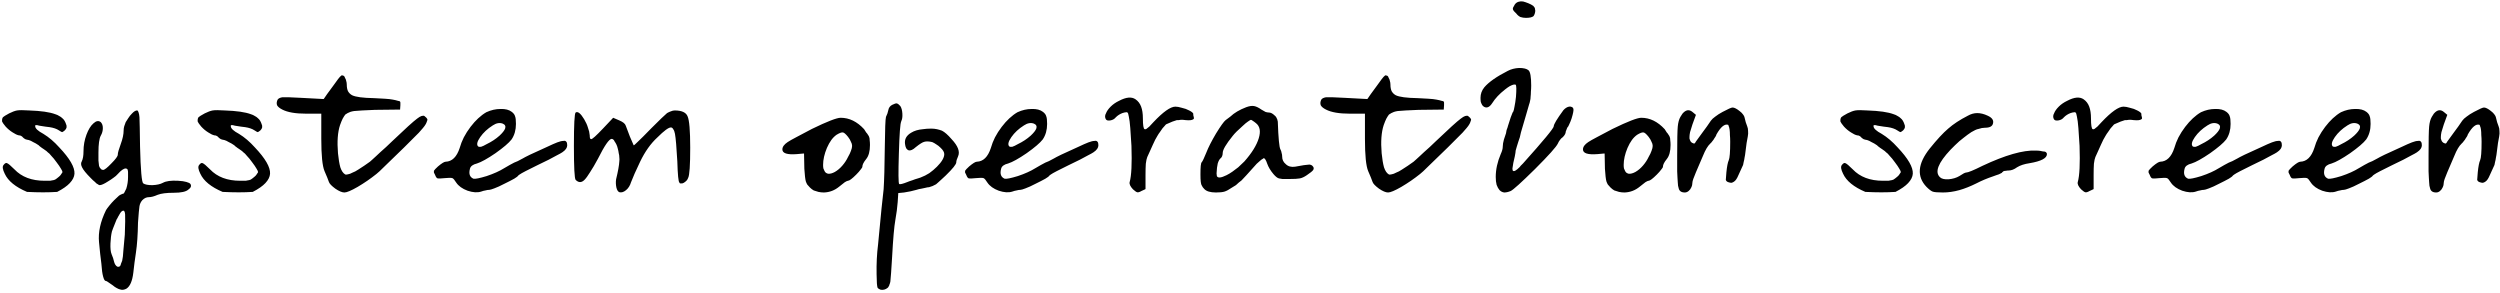 <svg width="256" height="30" viewBox="0 0 256 30" fill="none" xmlns="http://www.w3.org/2000/svg">
<path d="M0.936 11.61C1.256 11.45 1.526 11.35 1.746 11.31C1.986 11.27 2.396 11.27 2.976 11.31C4.196 11.35 5.096 11.48 5.676 11.7C5.816 11.74 5.946 11.8 6.066 11.88C6.186 11.94 6.286 12.01 6.366 12.09C6.466 12.17 6.546 12.26 6.606 12.36C6.666 12.46 6.716 12.57 6.756 12.69C6.816 12.81 6.836 12.93 6.816 13.05C6.796 13.15 6.736 13.25 6.636 13.35C6.516 13.45 6.426 13.51 6.366 13.53C6.326 13.53 6.216 13.47 6.036 13.35C5.796 13.19 5.476 13.08 5.076 13.02C4.856 13 4.506 12.95 4.026 12.87C3.706 12.77 3.566 12.79 3.606 12.93C3.606 13.15 3.886 13.41 4.446 13.71C5.006 14.05 5.546 14.51 6.066 15.09C7.146 16.23 7.666 17.13 7.626 17.79C7.606 18.11 7.446 18.43 7.146 18.75C6.866 19.05 6.436 19.35 5.856 19.65C4.956 19.71 3.926 19.71 2.766 19.65C1.586 19.15 0.826 18.53 0.486 17.79C0.266 17.35 0.226 17.05 0.366 16.89C0.506 16.71 0.626 16.65 0.726 16.71C0.846 16.75 1.096 16.96 1.476 17.34C2.216 18.12 3.246 18.51 4.566 18.51C4.646 18.51 4.716 18.51 4.776 18.51C4.856 18.51 4.926 18.51 4.986 18.51C5.046 18.51 5.096 18.51 5.136 18.51C5.196 18.49 5.246 18.48 5.286 18.48C5.446 18.46 5.566 18.43 5.646 18.39C5.746 18.33 5.866 18.24 6.006 18.12C6.106 18.04 6.176 17.97 6.216 17.91C6.276 17.83 6.316 17.77 6.336 17.73C6.376 17.69 6.396 17.65 6.396 17.61C6.396 17.55 6.346 17.44 6.246 17.28C6.146 17.1 5.996 16.88 5.796 16.62C5.596 16.34 5.416 16.12 5.256 15.96C5.116 15.78 4.996 15.66 4.896 15.6C4.856 15.54 4.716 15.43 4.476 15.27C4.416 15.23 4.356 15.19 4.296 15.15C4.256 15.11 4.216 15.08 4.176 15.06C4.136 15.02 4.096 14.99 4.056 14.97C4.016 14.93 3.986 14.9 3.966 14.88C3.766 14.74 3.576 14.63 3.396 14.55C3.236 14.45 3.086 14.38 2.946 14.34C2.806 14.32 2.686 14.29 2.586 14.25C2.486 14.19 2.406 14.13 2.346 14.07C2.306 14.01 2.246 13.96 2.166 13.92C2.106 13.88 2.026 13.86 1.926 13.86C1.746 13.82 1.536 13.72 1.296 13.56C1.036 13.4 0.796 13.2 0.576 12.96C0.376 12.72 0.256 12.55 0.216 12.45C0.196 12.25 0.226 12.1 0.306 12C0.346 11.96 0.416 11.91 0.516 11.85C0.636 11.77 0.776 11.69 0.936 11.61ZM13.501 11.64C13.721 11.4 13.911 11.29 14.071 11.31C14.111 11.33 14.151 11.4 14.191 11.52C14.231 11.62 14.261 11.78 14.281 12C14.301 12.44 14.321 13.44 14.341 15C14.401 17.42 14.511 18.68 14.671 18.78C14.851 18.9 15.161 18.96 15.601 18.96C16.061 18.94 16.421 18.86 16.681 18.72C17.001 18.54 17.521 18.47 18.241 18.51C18.601 18.53 18.881 18.57 19.081 18.63C19.301 18.69 19.441 18.76 19.501 18.84C19.621 19.04 19.551 19.23 19.291 19.41C19.051 19.63 18.551 19.74 17.791 19.74C17.051 19.74 16.501 19.81 16.141 19.95C15.781 20.11 15.481 20.19 15.241 20.19C15.001 20.19 14.781 20.29 14.581 20.49C14.421 20.67 14.321 20.88 14.281 21.12C14.241 21.38 14.191 21.94 14.131 22.8C14.111 24.04 14.041 25.06 13.921 25.86C13.901 26.06 13.851 26.41 13.771 26.91C13.711 27.43 13.671 27.77 13.651 27.93C13.551 28.77 13.321 29.31 12.961 29.55C12.861 29.61 12.751 29.65 12.631 29.67C12.531 29.69 12.421 29.68 12.301 29.64C12.201 29.62 12.081 29.57 11.941 29.49C11.821 29.43 11.691 29.34 11.551 29.22C11.351 29.08 11.191 28.97 11.071 28.89C10.971 28.81 10.891 28.77 10.831 28.77C10.731 28.77 10.641 28.62 10.561 28.32C10.481 28.04 10.421 27.6 10.381 27C10.301 26.42 10.221 25.69 10.141 24.81C10.041 23.79 10.281 22.69 10.861 21.51C10.921 21.41 11.031 21.26 11.191 21.06C11.351 20.86 11.521 20.67 11.701 20.49C11.881 20.31 12.041 20.16 12.181 20.04C12.261 19.98 12.331 19.94 12.391 19.92C12.451 19.88 12.491 19.86 12.511 19.86C12.551 19.86 12.591 19.85 12.631 19.83C12.671 19.81 12.701 19.78 12.721 19.74C12.761 19.68 12.791 19.62 12.811 19.56C12.851 19.48 12.891 19.4 12.931 19.32C13.051 18.94 13.111 18.54 13.111 18.12C13.111 17.94 13.111 17.79 13.111 17.67C13.111 17.55 13.101 17.47 13.081 17.43C13.081 17.37 13.061 17.33 13.021 17.31C12.981 17.27 12.931 17.25 12.871 17.25C12.671 17.25 12.401 17.44 12.061 17.82C11.941 17.96 11.791 18.09 11.611 18.21C11.451 18.33 11.271 18.45 11.071 18.57C10.671 18.83 10.381 18.96 10.201 18.96C10.181 18.96 10.151 18.95 10.111 18.93C10.091 18.91 10.061 18.89 10.021 18.87C9.981 18.85 9.931 18.82 9.871 18.78C9.831 18.74 9.781 18.69 9.721 18.63C9.661 18.57 9.591 18.51 9.511 18.45C9.451 18.39 9.381 18.32 9.301 18.24C8.821 17.76 8.521 17.39 8.401 17.13C8.281 16.89 8.271 16.69 8.371 16.53C8.491 16.29 8.551 15.94 8.551 15.48C8.551 14.9 8.651 14.34 8.851 13.8C9.051 13.26 9.291 12.87 9.571 12.63C9.851 12.37 10.101 12.33 10.321 12.51C10.381 12.57 10.431 12.65 10.471 12.75C10.511 12.85 10.531 12.97 10.531 13.11C10.531 13.39 10.461 13.65 10.321 13.89C10.241 14.03 10.181 14.25 10.141 14.55C10.101 14.83 10.081 15.19 10.081 15.63C10.081 15.95 10.081 16.22 10.081 16.44C10.101 16.66 10.121 16.84 10.141 16.98C10.181 17.1 10.221 17.18 10.261 17.22C10.321 17.28 10.371 17.33 10.411 17.37C10.471 17.39 10.521 17.4 10.561 17.4C10.701 17.4 10.981 17.18 11.401 16.74C11.841 16.3 12.061 16 12.061 15.84C12.061 15.66 12.161 15.3 12.361 14.76C12.561 14.22 12.661 13.75 12.661 13.35C12.661 13.21 12.681 13.07 12.721 12.93C12.761 12.79 12.811 12.65 12.871 12.51C12.951 12.37 13.041 12.23 13.141 12.09C13.241 11.93 13.361 11.78 13.501 11.64ZM12.781 24.03C12.821 22.93 12.831 22.24 12.811 21.96C12.791 21.7 12.731 21.57 12.631 21.57C12.591 21.57 12.541 21.59 12.481 21.63C12.421 21.67 12.361 21.74 12.301 21.84C12.241 21.94 12.171 22.06 12.091 22.2C12.051 22.3 12.001 22.39 11.941 22.47C11.901 22.57 11.861 22.67 11.821 22.77C11.781 22.87 11.741 22.97 11.701 23.07C11.661 23.17 11.621 23.27 11.581 23.37C11.541 23.49 11.501 23.6 11.461 23.7C11.381 24.04 11.331 24.45 11.311 24.93C11.291 25.43 11.331 25.8 11.431 26.04C11.551 26.32 11.631 26.56 11.671 26.76C11.731 27.02 11.841 27.2 12.001 27.3C12.121 27.34 12.221 27.32 12.301 27.24C12.341 27.18 12.371 27.1 12.391 27C12.431 26.92 12.471 26.82 12.511 26.7C12.571 26.44 12.611 26.1 12.631 25.68C12.671 25.26 12.721 24.71 12.781 24.03ZM20.964 11.61C21.284 11.45 21.554 11.35 21.774 11.31C22.014 11.27 22.424 11.27 23.004 11.31C24.224 11.35 25.124 11.48 25.704 11.7C25.844 11.74 25.974 11.8 26.094 11.88C26.214 11.94 26.314 12.01 26.394 12.09C26.494 12.17 26.574 12.26 26.634 12.36C26.694 12.46 26.744 12.57 26.784 12.69C26.844 12.81 26.864 12.93 26.844 13.05C26.824 13.15 26.764 13.25 26.664 13.35C26.544 13.45 26.454 13.51 26.394 13.53C26.354 13.53 26.244 13.47 26.064 13.35C25.824 13.19 25.504 13.08 25.104 13.02C24.884 13 24.534 12.95 24.054 12.87C23.734 12.77 23.594 12.79 23.634 12.93C23.634 13.15 23.914 13.41 24.474 13.71C25.034 14.05 25.574 14.51 26.094 15.09C27.174 16.23 27.694 17.13 27.654 17.79C27.634 18.11 27.474 18.43 27.174 18.75C26.894 19.05 26.464 19.35 25.884 19.65C24.984 19.71 23.954 19.71 22.794 19.65C21.614 19.15 20.854 18.53 20.514 17.79C20.294 17.35 20.254 17.05 20.394 16.89C20.534 16.71 20.654 16.65 20.754 16.71C20.874 16.75 21.124 16.96 21.504 17.34C22.244 18.12 23.274 18.51 24.594 18.51C24.674 18.51 24.744 18.51 24.804 18.51C24.884 18.51 24.954 18.51 25.014 18.51C25.074 18.51 25.124 18.51 25.164 18.51C25.224 18.49 25.274 18.48 25.314 18.48C25.474 18.46 25.594 18.43 25.674 18.39C25.774 18.33 25.894 18.24 26.034 18.12C26.134 18.04 26.204 17.97 26.244 17.91C26.304 17.83 26.344 17.77 26.364 17.73C26.404 17.69 26.424 17.65 26.424 17.61C26.424 17.55 26.374 17.44 26.274 17.28C26.174 17.1 26.024 16.88 25.824 16.62C25.624 16.34 25.444 16.12 25.284 15.96C25.144 15.78 25.024 15.66 24.924 15.6C24.884 15.54 24.744 15.43 24.504 15.27C24.444 15.23 24.384 15.19 24.324 15.15C24.284 15.11 24.244 15.08 24.204 15.06C24.164 15.02 24.124 14.99 24.084 14.97C24.044 14.93 24.014 14.9 23.994 14.88C23.794 14.74 23.604 14.63 23.424 14.55C23.264 14.45 23.114 14.38 22.974 14.34C22.834 14.32 22.714 14.29 22.614 14.25C22.514 14.19 22.434 14.13 22.374 14.07C22.334 14.01 22.274 13.96 22.194 13.92C22.134 13.88 22.054 13.86 21.954 13.86C21.774 13.82 21.564 13.72 21.324 13.56C21.064 13.4 20.824 13.2 20.604 12.96C20.404 12.72 20.284 12.55 20.244 12.45C20.224 12.25 20.254 12.1 20.334 12C20.374 11.96 20.444 11.91 20.544 11.85C20.664 11.77 20.804 11.69 20.964 11.61ZM34.4 8.4C34.719 7.94 34.929 7.71 35.029 7.71C35.05 7.71 35.08 7.72 35.12 7.74C35.16 7.74 35.2 7.76 35.239 7.8C35.279 7.84 35.309 7.9 35.33 7.98C35.389 8.06 35.429 8.16 35.45 8.28C35.489 8.4 35.51 8.53 35.51 8.67C35.51 8.93 35.55 9.15 35.63 9.33C35.73 9.51 35.87 9.65 36.05 9.75C36.41 9.93 37.16 10.03 38.3 10.05C38.7 10.07 39.069 10.09 39.41 10.11C39.749 10.13 40.02 10.16 40.219 10.2C40.44 10.24 40.609 10.28 40.73 10.32C40.87 10.34 40.95 10.37 40.969 10.41C40.989 10.43 40.999 10.47 40.999 10.53C40.999 10.57 40.999 10.64 40.999 10.74V10.77L40.969 11.22L38.389 11.25C37.349 11.29 36.639 11.33 36.26 11.37C36.12 11.39 35.989 11.42 35.87 11.46C35.77 11.5 35.679 11.54 35.599 11.58C35.52 11.62 35.44 11.67 35.359 11.73C35.279 11.83 35.19 11.97 35.09 12.15C35.01 12.31 34.919 12.53 34.819 12.81C34.58 13.53 34.51 14.49 34.609 15.69C34.669 16.29 34.749 16.77 34.849 17.13C34.969 17.49 35.13 17.73 35.33 17.85C35.389 17.89 35.489 17.89 35.63 17.85C35.77 17.83 35.929 17.77 36.109 17.67C36.209 17.63 36.3 17.59 36.38 17.55C36.48 17.49 36.58 17.43 36.679 17.37C36.88 17.25 37.08 17.12 37.279 16.98C37.48 16.84 37.679 16.7 37.88 16.56C37.959 16.48 38.05 16.4 38.15 16.32C38.27 16.22 38.389 16.11 38.51 15.99C38.65 15.85 38.8 15.71 38.959 15.57C39.139 15.41 39.33 15.24 39.529 15.06C39.73 14.86 39.94 14.66 40.16 14.46C41.48 13.2 42.33 12.43 42.709 12.15C42.889 12.01 43.039 11.92 43.16 11.88C43.3 11.84 43.4 11.84 43.459 11.88C43.62 12 43.719 12.11 43.76 12.21C43.779 12.25 43.77 12.31 43.73 12.39C43.709 12.47 43.669 12.57 43.609 12.69C43.529 12.83 43.429 12.97 43.309 13.11C43.19 13.25 43.05 13.41 42.889 13.59C42.55 13.93 42.05 14.43 41.389 15.09C40.569 15.89 39.919 16.52 39.44 16.98C38.98 17.44 38.679 17.72 38.539 17.82C37.94 18.3 37.3 18.74 36.62 19.14C35.959 19.52 35.51 19.71 35.27 19.71C35.029 19.71 34.719 19.58 34.34 19.32C33.959 19.04 33.739 18.81 33.679 18.63C33.599 18.39 33.45 18.02 33.23 17.52C33.01 17 32.9 15.9 32.9 14.22V11.7V11.64H32.84H31.34C30.259 11.64 29.45 11.5 28.91 11.22C28.63 11.08 28.45 10.93 28.369 10.77C28.309 10.59 28.329 10.4 28.43 10.2C28.509 10.08 28.669 10 28.91 9.96C29.149 9.94 29.799 9.96 30.86 10.02L33.109 10.14H33.139L33.169 10.11L33.499 9.63C33.8 9.23 34.02 8.93 34.16 8.73C34.3 8.53 34.38 8.42 34.4 8.4ZM49.803 11.49C50.283 11.27 50.763 11.16 51.243 11.16C51.743 11.14 52.133 11.24 52.413 11.46C52.593 11.6 52.703 11.75 52.743 11.91C52.803 12.05 52.833 12.31 52.833 12.69C52.833 13.31 52.683 13.84 52.383 14.28C52.103 14.64 51.553 15.11 50.733 15.69C49.913 16.25 49.283 16.6 48.843 16.74C48.423 16.84 48.183 17.02 48.123 17.28C47.983 17.8 48.103 18.14 48.483 18.3C48.663 18.34 49.113 18.25 49.833 18.03C50.553 17.79 51.153 17.52 51.633 17.22C51.853 17.1 52.043 16.99 52.203 16.89C52.383 16.79 52.533 16.71 52.653 16.65C52.793 16.59 52.913 16.54 53.013 16.5C53.233 16.38 53.403 16.29 53.523 16.23C53.663 16.15 53.753 16.1 53.793 16.08C53.833 16.06 53.873 16.04 53.913 16.02C53.953 16 53.993 15.98 54.033 15.96C54.073 15.94 54.113 15.92 54.153 15.9C54.193 15.88 54.233 15.86 54.273 15.84C54.413 15.78 55.003 15.51 56.043 15.03C56.463 14.83 56.803 14.68 57.063 14.58C57.323 14.48 57.533 14.43 57.693 14.43C57.773 14.41 57.833 14.41 57.873 14.43C57.933 14.45 57.973 14.48 57.993 14.52C58.053 14.58 58.083 14.7 58.083 14.88C58.083 15 58.043 15.12 57.963 15.24C57.883 15.36 57.753 15.48 57.573 15.6C57.453 15.68 57.273 15.78 57.033 15.9C56.813 16.02 56.533 16.17 56.193 16.35C55.853 16.51 55.463 16.7 55.023 16.92C54.783 17.04 54.563 17.15 54.363 17.25C54.163 17.35 53.983 17.44 53.823 17.52C53.683 17.6 53.553 17.67 53.433 17.73C53.333 17.79 53.253 17.84 53.193 17.88C53.133 17.92 53.093 17.95 53.073 17.97C53.053 18.01 53.003 18.06 52.923 18.12C52.863 18.16 52.773 18.22 52.653 18.3C52.533 18.36 52.383 18.44 52.203 18.54C52.043 18.62 51.863 18.71 51.663 18.81C51.243 19.03 50.893 19.19 50.613 19.29C50.353 19.39 50.183 19.44 50.103 19.44C49.983 19.44 49.853 19.46 49.713 19.5C49.573 19.52 49.423 19.56 49.263 19.62C48.883 19.74 48.423 19.71 47.883 19.53C47.343 19.33 46.953 19.05 46.713 18.69C46.553 18.43 46.423 18.28 46.323 18.24C46.263 18.22 46.163 18.21 46.023 18.21C45.903 18.21 45.743 18.22 45.543 18.24C45.163 18.28 44.923 18.29 44.823 18.27C44.723 18.25 44.633 18.13 44.553 17.91C44.493 17.81 44.453 17.73 44.433 17.67C44.433 17.59 44.433 17.53 44.433 17.49C44.473 17.41 44.613 17.26 44.853 17.04C45.233 16.72 45.493 16.56 45.633 16.56C46.293 16.54 46.773 16.07 47.073 15.15C47.173 14.79 47.313 14.43 47.493 14.07C47.693 13.69 47.923 13.33 48.183 12.99C48.443 12.65 48.703 12.36 48.963 12.12C49.243 11.86 49.523 11.65 49.803 11.49ZM51.483 12.66C51.163 12.54 50.823 12.6 50.463 12.84C49.923 13.18 49.493 13.58 49.173 14.04C48.853 14.5 48.783 14.82 48.963 15C49.023 15.04 49.123 15.05 49.263 15.03C49.403 14.99 49.593 14.9 49.833 14.76C50.333 14.52 50.773 14.23 51.153 13.89C51.453 13.61 51.643 13.37 51.723 13.17C51.803 12.93 51.723 12.76 51.483 12.66ZM66.718 13.11C67.538 12.29 68.068 11.78 68.308 11.58C68.448 11.5 68.578 11.44 68.698 11.4C68.838 11.34 68.968 11.31 69.088 11.31C69.808 11.31 70.248 11.51 70.408 11.91C70.588 12.31 70.678 13.38 70.678 15.12C70.678 16.92 70.608 17.95 70.468 18.21C70.428 18.33 70.368 18.43 70.288 18.51C70.208 18.59 70.118 18.66 70.018 18.72C69.958 18.74 69.908 18.76 69.868 18.78C69.828 18.78 69.788 18.78 69.748 18.78C69.708 18.78 69.668 18.78 69.628 18.78C69.608 18.76 69.588 18.73 69.568 18.69C69.468 18.61 69.398 17.89 69.358 16.53C69.278 15.09 69.198 14.15 69.118 13.71C69.078 13.49 69.018 13.33 68.938 13.23C68.878 13.11 68.798 13.05 68.698 13.05C68.458 13.05 67.998 13.39 67.318 14.07C66.638 14.69 66.048 15.52 65.548 16.56C65.108 17.48 64.798 18.18 64.618 18.66C64.518 19 64.348 19.27 64.108 19.47C63.868 19.67 63.638 19.74 63.418 19.68C63.278 19.62 63.178 19.46 63.118 19.2C63.058 18.92 63.048 18.64 63.088 18.36C63.288 17.54 63.398 16.93 63.418 16.53C63.438 16.39 63.438 16.25 63.418 16.11C63.418 15.97 63.398 15.83 63.358 15.69C63.338 15.53 63.308 15.38 63.268 15.24C63.228 15.06 63.178 14.91 63.118 14.79C63.058 14.67 62.998 14.57 62.938 14.49C62.898 14.39 62.848 14.32 62.788 14.28C62.728 14.24 62.678 14.22 62.638 14.22C62.378 14.22 61.908 14.9 61.228 16.26C60.928 16.82 60.658 17.28 60.418 17.64C60.198 18 60.008 18.26 59.848 18.42C59.548 18.72 59.248 18.72 58.948 18.42C58.828 18.3 58.768 17.14 58.768 14.94C58.768 12.74 58.828 11.6 58.948 11.52C59.168 11.38 59.458 11.61 59.818 12.21C59.998 12.51 60.128 12.8 60.208 13.08C60.308 13.34 60.368 13.6 60.388 13.86C60.388 13.98 60.398 14.08 60.418 14.16C60.458 14.22 60.498 14.25 60.538 14.25C60.598 14.25 60.728 14.16 60.928 13.98C61.128 13.8 61.408 13.52 61.768 13.14L62.788 12.06L63.418 12.33C63.798 12.49 64.018 12.67 64.078 12.87C64.138 13.05 64.278 13.42 64.498 13.98C64.738 14.52 64.868 14.82 64.888 14.88C64.908 14.9 65.048 14.78 65.308 14.52C65.588 14.26 66.058 13.79 66.718 13.11ZM86.085 12.06C86.965 12.06 87.765 12.45 88.485 13.23C88.565 13.35 88.635 13.46 88.695 13.56C88.775 13.64 88.835 13.72 88.875 13.8C88.935 13.88 88.975 13.95 88.995 14.01C89.035 14.09 89.055 14.21 89.055 14.37C89.075 14.51 89.085 14.67 89.085 14.85C89.085 15.49 88.955 15.97 88.695 16.29C88.435 16.61 88.305 16.87 88.305 17.07C88.305 17.13 88.245 17.23 88.125 17.37C88.025 17.51 87.875 17.68 87.675 17.88C87.255 18.3 86.975 18.51 86.835 18.51C86.775 18.51 86.665 18.56 86.505 18.66C86.365 18.76 86.175 18.91 85.935 19.11C85.475 19.49 84.955 19.69 84.375 19.71C84.175 19.71 83.985 19.69 83.805 19.65C83.645 19.61 83.485 19.56 83.325 19.5C83.185 19.42 83.055 19.32 82.935 19.2C82.835 19.1 82.745 19 82.665 18.9C82.605 18.8 82.555 18.69 82.515 18.57C82.455 18.35 82.405 17.92 82.365 17.28L82.335 15.78V15.72H82.275L81.615 15.78C80.615 15.86 80.115 15.7 80.115 15.3C80.115 15.04 80.295 14.79 80.655 14.55C80.835 14.43 81.135 14.26 81.555 14.04C81.975 13.82 82.505 13.54 83.145 13.2C84.705 12.44 85.685 12.06 86.085 12.06ZM86.835 14.01C86.595 13.71 86.415 13.56 86.295 13.56C86.175 13.54 85.965 13.62 85.665 13.8C85.465 13.94 85.285 14.12 85.125 14.34C84.965 14.56 84.815 14.83 84.675 15.15C84.415 15.77 84.285 16.35 84.285 16.89C84.285 17.03 84.295 17.15 84.315 17.25C84.355 17.35 84.395 17.44 84.435 17.52C84.475 17.6 84.525 17.66 84.585 17.7C84.645 17.74 84.715 17.77 84.795 17.79C84.995 17.81 85.225 17.75 85.485 17.61C85.765 17.45 86.025 17.23 86.265 16.95C86.505 16.67 86.695 16.38 86.835 16.08C86.975 15.84 87.075 15.63 87.135 15.45C87.215 15.25 87.255 15.08 87.255 14.94C87.255 14.8 87.215 14.66 87.135 14.52C87.075 14.36 86.975 14.19 86.835 14.01ZM90.873 29.49C90.673 29.65 90.443 29.71 90.183 29.67C89.983 29.59 89.873 29.51 89.853 29.43C89.833 29.37 89.813 29.23 89.793 29.01C89.793 28.79 89.783 28.48 89.763 28.08C89.743 27 89.793 25.99 89.913 25.05C90.193 22.05 90.383 20.16 90.483 19.38C90.543 18.48 90.583 17.05 90.603 15.09C90.623 13.23 90.663 12.19 90.723 11.97C90.843 11.73 90.923 11.5 90.963 11.28C91.003 11.04 91.133 10.86 91.353 10.74C91.593 10.62 91.753 10.57 91.833 10.59C91.933 10.61 92.053 10.7 92.193 10.86C92.313 11.04 92.383 11.3 92.403 11.64C92.423 11.98 92.383 12.24 92.283 12.42V12.45C92.183 12.61 92.103 13.71 92.043 15.75C91.983 17.71 91.993 18.74 92.073 18.84C92.153 18.9 92.443 18.83 92.943 18.63C93.003 18.61 93.053 18.59 93.093 18.57C93.153 18.55 93.213 18.53 93.273 18.51C93.333 18.49 93.393 18.47 93.453 18.45C93.533 18.43 93.613 18.4 93.693 18.36C93.853 18.32 93.983 18.28 94.083 18.24C94.183 18.2 94.243 18.18 94.263 18.18C94.583 18.06 94.883 17.91 95.163 17.73C95.443 17.53 95.703 17.31 95.943 17.07C96.443 16.57 96.693 16.14 96.693 15.78C96.693 15.58 96.563 15.36 96.303 15.12C96.163 14.98 96.023 14.87 95.883 14.79C95.743 14.69 95.603 14.61 95.463 14.55C95.123 14.47 94.853 14.46 94.653 14.52C94.473 14.56 94.183 14.74 93.783 15.06C93.483 15.34 93.233 15.45 93.033 15.39C92.933 15.35 92.853 15.28 92.793 15.18C92.733 15.06 92.693 14.91 92.673 14.73C92.613 14.25 92.823 13.87 93.303 13.59C93.463 13.49 93.643 13.41 93.843 13.35C94.043 13.29 94.263 13.25 94.503 13.23C94.763 13.19 95.043 13.17 95.343 13.17C95.563 13.17 95.763 13.19 95.943 13.23C96.123 13.27 96.293 13.32 96.453 13.38C96.733 13.52 97.063 13.81 97.443 14.25C98.103 14.95 98.323 15.54 98.103 16.02C97.983 16.28 97.923 16.48 97.923 16.62C97.923 16.82 97.563 17.27 96.843 17.97C96.703 18.11 96.563 18.24 96.423 18.36C96.303 18.48 96.193 18.58 96.093 18.66C96.013 18.74 95.933 18.81 95.853 18.87C95.613 19.01 95.373 19.11 95.133 19.17C95.033 19.17 94.913 19.19 94.773 19.23C94.653 19.25 94.513 19.28 94.353 19.32C94.193 19.34 94.023 19.38 93.843 19.44C93.663 19.48 93.463 19.53 93.243 19.59C93.043 19.63 92.823 19.67 92.583 19.71L91.983 19.77L91.923 20.7C91.903 20.98 91.873 21.27 91.833 21.57C91.793 21.89 91.743 22.21 91.683 22.53C91.563 23.19 91.453 24.45 91.353 26.31C91.273 27.65 91.213 28.49 91.173 28.83C91.153 28.95 91.123 29.05 91.083 29.13C91.063 29.23 91.033 29.3 90.993 29.34C90.973 29.4 90.933 29.45 90.873 29.49ZM104.195 11.49C104.675 11.27 105.155 11.16 105.635 11.16C106.135 11.14 106.525 11.24 106.805 11.46C106.985 11.6 107.095 11.75 107.135 11.91C107.195 12.05 107.225 12.31 107.225 12.69C107.225 13.31 107.075 13.84 106.775 14.28C106.495 14.64 105.945 15.11 105.125 15.69C104.305 16.25 103.675 16.6 103.235 16.74C102.815 16.84 102.575 17.02 102.515 17.28C102.375 17.8 102.495 18.14 102.875 18.3C103.055 18.34 103.505 18.25 104.225 18.03C104.945 17.79 105.545 17.52 106.025 17.22C106.245 17.1 106.435 16.99 106.595 16.89C106.775 16.79 106.925 16.71 107.045 16.65C107.185 16.59 107.305 16.54 107.405 16.5C107.625 16.38 107.795 16.29 107.915 16.23C108.055 16.15 108.145 16.1 108.185 16.08C108.225 16.06 108.265 16.04 108.305 16.02C108.345 16 108.385 15.98 108.425 15.96C108.465 15.94 108.505 15.92 108.545 15.9C108.585 15.88 108.625 15.86 108.665 15.84C108.805 15.78 109.395 15.51 110.435 15.03C110.855 14.83 111.195 14.68 111.455 14.58C111.715 14.48 111.925 14.43 112.085 14.43C112.165 14.41 112.225 14.41 112.265 14.43C112.325 14.45 112.365 14.48 112.385 14.52C112.445 14.58 112.475 14.7 112.475 14.88C112.475 15 112.435 15.12 112.355 15.24C112.275 15.36 112.145 15.48 111.965 15.6C111.845 15.68 111.665 15.78 111.425 15.9C111.205 16.02 110.925 16.17 110.585 16.35C110.245 16.51 109.855 16.7 109.415 16.92C109.175 17.04 108.955 17.15 108.755 17.25C108.555 17.35 108.375 17.44 108.215 17.52C108.075 17.6 107.945 17.67 107.825 17.73C107.725 17.79 107.645 17.84 107.585 17.88C107.525 17.92 107.485 17.95 107.465 17.97C107.445 18.01 107.395 18.06 107.315 18.12C107.255 18.16 107.165 18.22 107.045 18.3C106.925 18.36 106.775 18.44 106.595 18.54C106.435 18.62 106.255 18.71 106.055 18.81C105.635 19.03 105.285 19.19 105.005 19.29C104.745 19.39 104.575 19.44 104.495 19.44C104.375 19.44 104.245 19.46 104.105 19.5C103.965 19.52 103.815 19.56 103.655 19.62C103.275 19.74 102.815 19.71 102.275 19.53C101.735 19.33 101.345 19.05 101.105 18.69C100.945 18.43 100.815 18.28 100.715 18.24C100.655 18.22 100.555 18.21 100.415 18.21C100.295 18.21 100.135 18.22 99.935 18.24C99.555 18.28 99.315 18.29 99.215 18.27C99.115 18.25 99.025 18.13 98.945 17.91C98.885 17.81 98.845 17.73 98.825 17.67C98.825 17.59 98.825 17.53 98.825 17.49C98.865 17.41 99.005 17.26 99.245 17.04C99.625 16.72 99.885 16.56 100.025 16.56C100.685 16.54 101.165 16.07 101.465 15.15C101.565 14.79 101.705 14.43 101.885 14.07C102.085 13.69 102.315 13.33 102.575 12.99C102.835 12.65 103.095 12.36 103.355 12.12C103.635 11.86 103.915 11.65 104.195 11.49ZM105.875 12.66C105.555 12.54 105.215 12.6 104.855 12.84C104.315 13.18 103.885 13.58 103.565 14.04C103.245 14.5 103.175 14.82 103.355 15C103.415 15.04 103.515 15.05 103.655 15.03C103.795 14.99 103.985 14.9 104.225 14.76C104.725 14.52 105.165 14.23 105.545 13.89C105.845 13.61 106.035 13.37 106.115 13.17C106.195 12.93 106.115 12.76 105.875 12.66ZM114.931 11.58C114.671 11.68 114.451 11.82 114.271 12C114.131 12.18 113.941 12.29 113.701 12.33C113.601 12.35 113.501 12.35 113.401 12.33C113.321 12.31 113.261 12.26 113.221 12.18C113.181 12.1 113.161 12.01 113.161 11.91C113.161 11.81 113.191 11.71 113.251 11.61C113.331 11.39 113.491 11.16 113.731 10.92C113.971 10.68 114.261 10.48 114.601 10.32C115.321 9.94 115.881 9.89 116.281 10.17C116.541 10.35 116.731 10.6 116.851 10.92C116.971 11.24 117.031 11.64 117.031 12.12C117.031 12.82 117.091 13.19 117.211 13.23C117.251 13.25 117.311 13.24 117.391 13.2C117.471 13.14 117.571 13.06 117.691 12.96C117.811 12.84 117.951 12.69 118.111 12.51C119.111 11.45 119.861 10.92 120.361 10.92C120.541 10.92 120.761 10.96 121.021 11.04C121.301 11.1 121.551 11.19 121.771 11.31C122.011 11.43 122.151 11.54 122.191 11.64C122.191 11.68 122.191 11.73 122.191 11.79C122.211 11.83 122.231 11.91 122.251 12.03C122.271 12.13 122.251 12.19 122.191 12.21C122.071 12.31 121.811 12.34 121.411 12.3C121.311 12.28 121.221 12.27 121.141 12.27C121.061 12.27 120.981 12.27 120.901 12.27C120.841 12.27 120.771 12.28 120.691 12.3C120.631 12.3 120.571 12.3 120.511 12.3C120.271 12.36 119.911 12.5 119.431 12.72C119.391 12.74 119.341 12.79 119.281 12.87C119.221 12.93 119.141 13.02 119.041 13.14C118.961 13.24 118.871 13.37 118.771 13.53C118.691 13.63 118.611 13.75 118.531 13.89C118.471 14.01 118.391 14.15 118.291 14.31C118.211 14.47 118.131 14.64 118.051 14.82C117.971 15 117.881 15.2 117.781 15.42C117.681 15.62 117.581 15.84 117.481 16.08C117.421 16.22 117.371 16.45 117.331 16.77C117.311 17.07 117.301 17.45 117.301 17.91V19.35L117.271 19.38L116.881 19.56C116.781 19.62 116.691 19.66 116.611 19.68C116.531 19.7 116.471 19.7 116.431 19.68C116.351 19.66 116.211 19.56 116.011 19.38C115.731 19.08 115.621 18.83 115.681 18.63C115.861 17.99 115.921 16.76 115.861 14.94C115.821 14.22 115.781 13.61 115.741 13.11C115.701 12.59 115.651 12.2 115.591 11.94C115.551 11.68 115.501 11.54 115.441 11.52C115.441 11.5 115.411 11.49 115.351 11.49C115.311 11.49 115.241 11.5 115.141 11.52C115.061 11.54 114.991 11.56 114.931 11.58ZM129.406 16.2C129.386 16.2 129.356 16.22 129.316 16.26C129.276 16.28 129.226 16.31 129.166 16.35C129.106 16.39 129.036 16.45 128.956 16.53C128.876 16.59 128.786 16.67 128.686 16.77C128.606 16.87 128.516 16.97 128.416 17.07C127.776 17.79 127.346 18.26 127.126 18.48C127.046 18.54 126.956 18.61 126.856 18.69C126.776 18.77 126.676 18.86 126.556 18.96C126.436 19.04 126.306 19.12 126.166 19.2C125.846 19.42 125.586 19.56 125.386 19.62C125.186 19.68 124.896 19.71 124.516 19.71C123.936 19.71 123.536 19.59 123.316 19.35C123.196 19.23 123.116 19.12 123.076 19.02C123.056 18.98 123.036 18.94 123.016 18.9C123.016 18.86 123.006 18.82 122.986 18.78C122.986 18.72 122.976 18.66 122.956 18.6C122.936 18.44 122.926 18.19 122.926 17.85C122.926 17.47 122.936 17.18 122.956 16.98C122.976 16.76 123.016 16.63 123.076 16.59C123.156 16.49 123.306 16.17 123.526 15.63C123.726 15.11 124.056 14.46 124.516 13.68C124.996 12.9 125.326 12.44 125.506 12.3C125.706 12.16 125.866 12.04 125.986 11.94C126.386 11.56 126.926 11.24 127.606 10.98C127.926 10.86 128.196 10.82 128.416 10.86C128.636 10.9 128.886 11.02 129.166 11.22C129.326 11.32 129.466 11.4 129.586 11.46C129.706 11.5 129.816 11.52 129.916 11.52C130.116 11.52 130.316 11.62 130.516 11.82C130.576 11.86 130.616 11.9 130.636 11.94C130.676 11.98 130.706 12.03 130.726 12.09C130.746 12.13 130.766 12.17 130.786 12.21C130.806 12.25 130.816 12.29 130.816 12.33C130.836 12.37 130.846 12.41 130.846 12.45C130.906 14.15 130.996 15.1 131.116 15.3C131.176 15.4 131.216 15.52 131.236 15.66C131.276 15.78 131.296 15.91 131.296 16.05C131.296 16.35 131.416 16.6 131.656 16.8C131.896 17.04 132.216 17.13 132.616 17.07C133.356 16.93 133.816 16.86 133.996 16.86C134.096 16.84 134.176 16.85 134.236 16.89C134.316 16.91 134.376 16.95 134.416 17.01C134.536 17.13 134.556 17.26 134.476 17.4C134.396 17.52 134.176 17.7 133.816 17.94C133.556 18.12 133.316 18.23 133.096 18.27C132.896 18.31 132.536 18.33 132.016 18.33C131.736 18.33 131.506 18.33 131.326 18.33C131.166 18.31 131.046 18.29 130.966 18.27C130.806 18.23 130.616 18.08 130.396 17.82C130.096 17.46 129.886 17.11 129.766 16.77C129.706 16.59 129.646 16.45 129.586 16.35C129.526 16.25 129.466 16.2 129.406 16.2ZM128.596 12.6C128.476 12.5 128.366 12.42 128.266 12.36C128.186 12.3 128.126 12.27 128.086 12.27C128.066 12.27 128.026 12.29 127.966 12.33C127.926 12.35 127.866 12.39 127.786 12.45C127.726 12.49 127.646 12.55 127.546 12.63C127.446 12.71 127.346 12.8 127.246 12.9C126.766 13.32 126.426 13.66 126.226 13.92C125.546 14.76 125.206 15.34 125.206 15.66C125.206 15.78 125.186 15.89 125.146 15.99C125.106 16.09 125.056 16.16 124.996 16.2C124.876 16.3 124.776 16.48 124.696 16.74C124.636 16.98 124.596 17.32 124.576 17.76L124.606 18.03C124.706 18.25 125.036 18.22 125.596 17.94C125.796 17.84 125.996 17.72 126.196 17.58C126.396 17.44 126.596 17.29 126.796 17.13C126.996 16.95 127.206 16.75 127.426 16.53C128.186 15.67 128.676 14.88 128.896 14.16C129.116 13.44 129.016 12.92 128.596 12.6ZM141.271 8.4C141.591 7.94 141.801 7.71 141.901 7.71C141.921 7.71 141.951 7.72 141.991 7.74C142.031 7.74 142.071 7.76 142.111 7.8C142.151 7.84 142.181 7.9 142.201 7.98C142.261 8.06 142.301 8.16 142.321 8.28C142.361 8.4 142.381 8.53 142.381 8.67C142.381 8.93 142.421 9.15 142.501 9.33C142.601 9.51 142.741 9.65 142.921 9.75C143.281 9.93 144.031 10.03 145.171 10.05C145.571 10.07 145.941 10.09 146.281 10.11C146.621 10.13 146.891 10.16 147.091 10.2C147.311 10.24 147.481 10.28 147.601 10.32C147.741 10.34 147.821 10.37 147.841 10.41C147.861 10.43 147.871 10.47 147.871 10.53C147.871 10.57 147.871 10.64 147.871 10.74V10.77L147.841 11.22L145.261 11.25C144.221 11.29 143.511 11.33 143.131 11.37C142.991 11.39 142.861 11.42 142.741 11.46C142.641 11.5 142.551 11.54 142.471 11.58C142.391 11.62 142.311 11.67 142.231 11.73C142.151 11.83 142.061 11.97 141.961 12.15C141.881 12.31 141.791 12.53 141.691 12.81C141.451 13.53 141.381 14.49 141.481 15.69C141.541 16.29 141.621 16.77 141.721 17.13C141.841 17.49 142.001 17.73 142.201 17.85C142.261 17.89 142.361 17.89 142.501 17.85C142.641 17.83 142.801 17.77 142.981 17.67C143.081 17.63 143.171 17.59 143.251 17.55C143.351 17.49 143.451 17.43 143.551 17.37C143.751 17.25 143.951 17.12 144.151 16.98C144.351 16.84 144.551 16.7 144.751 16.56C144.831 16.48 144.921 16.4 145.021 16.32C145.141 16.22 145.261 16.11 145.381 15.99C145.521 15.85 145.671 15.71 145.831 15.57C146.011 15.41 146.201 15.24 146.401 15.06C146.601 14.86 146.811 14.66 147.031 14.46C148.351 13.2 149.201 12.43 149.581 12.15C149.761 12.01 149.911 11.92 150.031 11.88C150.171 11.84 150.271 11.84 150.331 11.88C150.491 12 150.591 12.11 150.631 12.21C150.651 12.25 150.641 12.31 150.601 12.39C150.581 12.47 150.541 12.57 150.481 12.69C150.401 12.83 150.301 12.97 150.181 13.11C150.061 13.25 149.921 13.41 149.761 13.59C149.421 13.93 148.921 14.43 148.261 15.09C147.441 15.89 146.791 16.52 146.311 16.98C145.851 17.44 145.551 17.72 145.411 17.82C144.811 18.3 144.171 18.74 143.491 19.14C142.831 19.52 142.381 19.71 142.141 19.71C141.901 19.71 141.591 19.58 141.211 19.32C140.831 19.04 140.611 18.81 140.551 18.63C140.471 18.39 140.321 18.02 140.101 17.52C139.881 17 139.771 15.9 139.771 14.22V11.7V11.64H139.711H138.211C137.131 11.64 136.321 11.5 135.781 11.22C135.501 11.08 135.321 10.93 135.241 10.77C135.181 10.59 135.201 10.4 135.301 10.2C135.381 10.08 135.541 10 135.781 9.96C136.021 9.94 136.671 9.96 137.731 10.02L139.981 10.14H140.011L140.041 10.11L140.371 9.63C140.671 9.23 140.891 8.93 141.031 8.73C141.171 8.53 141.251 8.42 141.271 8.4ZM155.024 0.63C155.124 0.39 155.284 0.24 155.504 0.18C155.624 0.14 155.774 0.13 155.954 0.15C156.114 0.19 156.294 0.25 156.494 0.33C156.694 0.41 156.864 0.5 157.004 0.6C157.044 0.64 157.084 0.69 157.124 0.75C157.164 0.79 157.184 0.85 157.184 0.93C157.204 0.99 157.214 1.05 157.214 1.11C157.194 1.33 157.134 1.51 157.034 1.65C156.894 1.77 156.634 1.83 156.254 1.83C156.054 1.83 155.864 1.8 155.684 1.74C155.524 1.66 155.384 1.54 155.264 1.38C155.084 1.22 154.974 1.09 154.934 0.99C154.894 0.89 154.924 0.77 155.024 0.63ZM153.884 15C153.884 14.9 153.894 14.79 153.914 14.67C153.934 14.55 153.964 14.42 154.004 14.28C154.024 14.2 154.094 13.99 154.214 13.65C154.234 13.53 154.254 13.42 154.274 13.32C154.314 13.22 154.344 13.14 154.364 13.08C154.384 13 154.404 12.93 154.424 12.87C154.624 12.21 154.784 11.75 154.904 11.49H154.934C154.994 11.37 155.044 11.18 155.084 10.92C155.144 10.64 155.194 10.31 155.234 9.93C155.294 9.17 155.284 8.75 155.204 8.67C155.144 8.65 155.064 8.65 154.964 8.67C154.884 8.69 154.764 8.74 154.604 8.82C154.464 8.9 154.294 9.02 154.094 9.18C153.534 9.62 153.104 10.08 152.804 10.56C152.544 10.96 152.274 11.09 151.994 10.95C151.914 10.91 151.844 10.85 151.784 10.77C151.724 10.67 151.674 10.56 151.634 10.44C151.614 10.32 151.604 10.18 151.604 10.02C151.604 9.62 151.734 9.26 151.994 8.94C152.454 8.4 153.254 7.84 154.394 7.26C154.734 7.08 155.124 6.98 155.564 6.96C156.024 6.96 156.344 7.04 156.524 7.2C156.704 7.36 156.794 7.88 156.794 8.76C156.794 8.98 156.784 9.19 156.764 9.39C156.764 9.57 156.754 9.74 156.734 9.9C156.734 10.06 156.714 10.21 156.674 10.35C156.654 10.47 156.624 10.58 156.584 10.68C156.504 10.96 156.394 11.34 156.254 11.82C156.114 12.3 155.944 12.88 155.744 13.56C155.684 13.9 155.594 14.22 155.474 14.52C155.414 14.68 155.364 14.84 155.324 15C155.284 15.14 155.244 15.28 155.204 15.42C155.204 15.52 155.174 15.72 155.114 16.02C155.054 16.32 155.004 16.54 154.964 16.68C154.924 16.9 154.894 17.09 154.874 17.25C154.874 17.39 154.894 17.47 154.934 17.49C155.034 17.59 155.264 17.46 155.624 17.1C155.664 17.06 155.694 17.02 155.714 16.98C155.754 16.94 155.794 16.9 155.834 16.86C155.874 16.82 155.914 16.78 155.954 16.74C158.054 14.4 159.104 13.13 159.104 12.93C159.104 12.73 159.434 12.18 160.094 11.28C160.274 11.08 160.464 10.96 160.664 10.92C160.764 10.9 160.854 10.91 160.934 10.95C161.014 10.97 161.074 11.03 161.114 11.13C161.154 11.27 161.094 11.6 160.934 12.12C160.854 12.36 160.774 12.56 160.694 12.72C160.634 12.88 160.564 13 160.484 13.08L160.334 13.47C160.334 13.65 160.234 13.84 160.034 14.04C159.914 14.12 159.814 14.22 159.734 14.34C159.654 14.44 159.584 14.56 159.524 14.7C159.364 15.04 158.584 15.91 157.184 17.31C155.784 18.69 154.954 19.44 154.694 19.56C154.454 19.66 154.234 19.71 154.034 19.71C153.854 19.69 153.694 19.61 153.554 19.47C153.434 19.33 153.334 19.15 153.254 18.93C153.194 18.71 153.164 18.44 153.164 18.12C153.164 17.36 153.334 16.58 153.674 15.78C153.814 15.48 153.884 15.22 153.884 15ZM168.065 12.06C168.945 12.06 169.745 12.45 170.465 13.23C170.545 13.35 170.615 13.46 170.675 13.56C170.755 13.64 170.815 13.72 170.855 13.8C170.915 13.88 170.955 13.95 170.975 14.01C171.015 14.09 171.035 14.21 171.035 14.37C171.055 14.51 171.065 14.67 171.065 14.85C171.065 15.49 170.935 15.97 170.675 16.29C170.415 16.61 170.285 16.87 170.285 17.07C170.285 17.13 170.225 17.23 170.105 17.37C170.005 17.51 169.855 17.68 169.655 17.88C169.235 18.3 168.955 18.51 168.815 18.51C168.755 18.51 168.645 18.56 168.485 18.66C168.345 18.76 168.155 18.91 167.915 19.11C167.455 19.49 166.935 19.69 166.355 19.71C166.155 19.71 165.965 19.69 165.785 19.65C165.625 19.61 165.465 19.56 165.305 19.5C165.165 19.42 165.035 19.32 164.915 19.2C164.815 19.1 164.725 19 164.645 18.9C164.585 18.8 164.535 18.69 164.495 18.57C164.435 18.35 164.385 17.92 164.345 17.28L164.315 15.78V15.72H164.255L163.595 15.78C162.595 15.86 162.095 15.7 162.095 15.3C162.095 15.04 162.275 14.79 162.635 14.55C162.815 14.43 163.115 14.26 163.535 14.04C163.955 13.82 164.485 13.54 165.125 13.2C166.685 12.44 167.665 12.06 168.065 12.06ZM168.815 14.01C168.575 13.71 168.395 13.56 168.275 13.56C168.155 13.54 167.945 13.62 167.645 13.8C167.445 13.94 167.265 14.12 167.105 14.34C166.945 14.56 166.795 14.83 166.655 15.15C166.395 15.77 166.265 16.35 166.265 16.89C166.265 17.03 166.275 17.15 166.295 17.25C166.335 17.35 166.375 17.44 166.415 17.52C166.455 17.6 166.505 17.66 166.565 17.7C166.625 17.74 166.695 17.77 166.775 17.79C166.975 17.81 167.205 17.75 167.465 17.61C167.745 17.45 168.005 17.23 168.245 16.95C168.485 16.67 168.675 16.38 168.815 16.08C168.955 15.84 169.055 15.63 169.115 15.45C169.195 15.25 169.235 15.08 169.235 14.94C169.235 14.8 169.195 14.66 169.115 14.52C169.055 14.36 168.955 14.19 168.815 14.01ZM177.023 16.41C177.123 16.19 177.173 15.56 177.173 14.52C177.173 14.26 177.163 14.03 177.143 13.83C177.143 13.61 177.133 13.43 177.113 13.29C177.093 13.13 177.063 13.01 177.023 12.93C177.003 12.85 176.983 12.8 176.963 12.78C176.603 12.66 176.203 12.99 175.763 13.77C175.743 13.85 175.713 13.92 175.673 13.98C175.633 14.04 175.593 14.1 175.553 14.16C175.533 14.2 175.503 14.25 175.463 14.31C175.423 14.37 175.383 14.42 175.343 14.46C175.323 14.5 175.293 14.54 175.253 14.58C175.213 14.62 175.173 14.66 175.133 14.7C174.873 14.94 174.623 15.36 174.383 15.96C174.083 16.66 173.843 17.22 173.663 17.64C173.423 18.2 173.303 18.55 173.303 18.69C173.303 18.87 173.263 19.04 173.183 19.2C173.123 19.34 173.033 19.46 172.913 19.56C172.793 19.66 172.663 19.71 172.523 19.71C172.163 19.71 171.953 19.56 171.893 19.26C171.873 19.2 171.853 19.12 171.833 19.02C171.833 18.92 171.823 18.8 171.803 18.66C171.803 18.52 171.793 18.36 171.773 18.18C171.773 17.98 171.763 17.77 171.743 17.55C171.743 17.31 171.743 17.06 171.743 16.8C171.743 16.52 171.743 16.23 171.743 15.93C171.743 14.35 171.763 13.36 171.803 12.96C171.843 12.54 171.933 12.21 172.073 11.97C172.153 11.83 172.223 11.72 172.283 11.64C172.623 11.24 172.963 11.18 173.303 11.46L173.663 11.76L173.303 12.75C173.203 13.05 173.123 13.31 173.063 13.53C173.023 13.73 173.003 13.89 173.003 14.01C173.003 14.07 173.003 14.13 173.003 14.19C173.023 14.25 173.043 14.31 173.063 14.37C173.083 14.41 173.103 14.45 173.123 14.49C173.163 14.53 173.203 14.57 173.243 14.61C173.363 14.67 173.443 14.7 173.483 14.7C173.503 14.7 173.523 14.69 173.543 14.67C173.583 14.63 173.623 14.57 173.663 14.49C173.743 14.37 173.983 14.04 174.383 13.5C174.643 13.16 174.913 12.78 175.193 12.36C175.293 12.22 175.443 12.08 175.643 11.94C175.843 11.78 176.093 11.62 176.393 11.46C176.953 11.16 177.293 11.01 177.413 11.01C177.593 11.01 177.833 11.13 178.133 11.37C178.293 11.49 178.413 11.61 178.493 11.73C178.573 11.83 178.623 11.93 178.643 12.03C178.683 12.19 178.723 12.35 178.763 12.51C178.803 12.65 178.853 12.79 178.913 12.93C178.973 13.07 179.003 13.23 179.003 13.41C179.023 13.59 179.013 13.78 178.973 13.98C178.933 14.16 178.893 14.38 178.853 14.64C178.813 14.9 178.773 15.21 178.733 15.57C178.713 15.77 178.683 15.96 178.643 16.14C178.623 16.3 178.593 16.45 178.553 16.59C178.533 16.71 178.513 16.81 178.493 16.89C178.273 17.39 178.113 17.74 178.013 17.94C177.873 18.28 177.723 18.5 177.563 18.6C177.483 18.66 177.393 18.7 177.293 18.72C177.213 18.72 177.113 18.7 176.993 18.66C176.853 18.62 176.763 18.54 176.723 18.42L176.783 17.64C176.843 17.04 176.923 16.63 177.023 16.41ZM189.181 11.61C189.501 11.45 189.771 11.35 189.991 11.31C190.231 11.27 190.641 11.27 191.221 11.31C192.441 11.35 193.341 11.48 193.921 11.7C194.061 11.74 194.191 11.8 194.311 11.88C194.431 11.94 194.531 12.01 194.611 12.09C194.711 12.17 194.791 12.26 194.851 12.36C194.911 12.46 194.961 12.57 195.001 12.69C195.061 12.81 195.081 12.93 195.061 13.05C195.041 13.15 194.981 13.25 194.881 13.35C194.761 13.45 194.671 13.51 194.611 13.53C194.571 13.53 194.461 13.47 194.281 13.35C194.041 13.19 193.721 13.08 193.321 13.02C193.101 13 192.751 12.95 192.271 12.87C191.951 12.77 191.811 12.79 191.851 12.93C191.851 13.15 192.131 13.41 192.691 13.71C193.251 14.05 193.791 14.51 194.311 15.09C195.391 16.23 195.911 17.13 195.871 17.79C195.851 18.11 195.691 18.43 195.391 18.75C195.111 19.05 194.681 19.35 194.101 19.65C193.201 19.71 192.171 19.71 191.011 19.65C189.831 19.15 189.071 18.53 188.731 17.79C188.511 17.35 188.471 17.05 188.611 16.89C188.751 16.71 188.871 16.65 188.971 16.71C189.091 16.75 189.341 16.96 189.721 17.34C190.461 18.12 191.491 18.51 192.811 18.51C192.891 18.51 192.961 18.51 193.021 18.51C193.101 18.51 193.171 18.51 193.231 18.51C193.291 18.51 193.341 18.51 193.381 18.51C193.441 18.49 193.491 18.48 193.531 18.48C193.691 18.46 193.811 18.43 193.891 18.39C193.991 18.33 194.111 18.24 194.251 18.12C194.351 18.04 194.421 17.97 194.461 17.91C194.521 17.83 194.561 17.77 194.581 17.73C194.621 17.69 194.641 17.65 194.641 17.61C194.641 17.55 194.591 17.44 194.491 17.28C194.391 17.1 194.241 16.88 194.041 16.62C193.841 16.34 193.661 16.12 193.501 15.96C193.361 15.78 193.241 15.66 193.141 15.6C193.101 15.54 192.961 15.43 192.721 15.27C192.661 15.23 192.601 15.19 192.541 15.15C192.501 15.11 192.461 15.08 192.421 15.06C192.381 15.02 192.341 14.99 192.301 14.97C192.261 14.93 192.231 14.9 192.211 14.88C192.011 14.74 191.821 14.63 191.641 14.55C191.481 14.45 191.331 14.38 191.191 14.34C191.051 14.32 190.931 14.29 190.831 14.25C190.731 14.19 190.651 14.13 190.591 14.07C190.551 14.01 190.491 13.96 190.411 13.92C190.351 13.88 190.271 13.86 190.171 13.86C189.991 13.82 189.781 13.72 189.541 13.56C189.281 13.4 189.041 13.2 188.821 12.96C188.621 12.72 188.501 12.55 188.461 12.45C188.441 12.25 188.471 12.1 188.551 12C188.591 11.96 188.661 11.91 188.761 11.85C188.881 11.77 189.021 11.69 189.181 11.61ZM201.506 11.85C201.826 11.67 202.146 11.58 202.466 11.58C202.806 11.58 203.166 11.67 203.546 11.85C203.986 12.05 204.166 12.31 204.086 12.63C204.026 12.93 203.756 13.08 203.276 13.08C203.176 13.08 203.066 13.09 202.946 13.11C202.846 13.13 202.736 13.16 202.616 13.2C202.496 13.22 202.376 13.26 202.256 13.32C202.136 13.38 202.006 13.45 201.866 13.53C201.746 13.61 201.616 13.7 201.476 13.8C201.356 13.88 201.226 13.98 201.086 14.1C200.946 14.2 200.796 14.32 200.636 14.46C200.496 14.6 200.346 14.74 200.186 14.88C200.026 15.04 199.876 15.19 199.736 15.33C198.456 16.69 198.096 17.63 198.656 18.15C198.816 18.31 199.106 18.38 199.526 18.36C199.966 18.32 200.336 18.21 200.636 18.03C200.996 17.79 201.226 17.67 201.326 17.67C201.526 17.67 202.086 17.44 203.006 16.98C205.346 15.88 207.166 15.36 208.466 15.42C208.646 15.42 208.796 15.43 208.916 15.45C209.036 15.47 209.136 15.49 209.216 15.51C209.316 15.51 209.386 15.52 209.426 15.54C209.486 15.56 209.526 15.59 209.546 15.63C209.586 15.67 209.606 15.72 209.606 15.78C209.606 16.2 209.016 16.51 207.836 16.71C207.296 16.79 206.866 16.93 206.546 17.13C206.246 17.35 205.956 17.46 205.676 17.46C205.576 17.46 205.486 17.47 205.406 17.49C205.326 17.49 205.256 17.5 205.196 17.52C205.136 17.54 205.096 17.57 205.076 17.61H205.046C205.046 17.63 205.026 17.66 204.986 17.7C204.966 17.72 204.926 17.74 204.866 17.76C204.826 17.78 204.766 17.81 204.686 17.85C204.606 17.87 204.516 17.9 204.416 17.94C204.316 17.98 204.206 18.02 204.086 18.06C203.486 18.26 202.916 18.5 202.376 18.78C201.776 19.08 201.196 19.31 200.636 19.47C200.056 19.63 199.496 19.71 198.956 19.71C198.416 19.71 198.066 19.68 197.906 19.62C197.746 19.56 197.536 19.4 197.276 19.14C196.256 18.08 196.366 16.77 197.606 15.21C198.346 14.29 198.976 13.61 199.496 13.17C200.016 12.71 200.686 12.27 201.506 11.85ZM212.017 11.58C211.757 11.68 211.537 11.82 211.357 12C211.217 12.18 211.027 12.29 210.787 12.33C210.687 12.35 210.587 12.35 210.487 12.33C210.407 12.31 210.347 12.26 210.307 12.18C210.267 12.1 210.247 12.01 210.247 11.91C210.247 11.81 210.277 11.71 210.337 11.61C210.417 11.39 210.577 11.16 210.817 10.92C211.057 10.68 211.347 10.48 211.687 10.32C212.407 9.94 212.967 9.89 213.367 10.17C213.627 10.35 213.817 10.6 213.937 10.92C214.057 11.24 214.117 11.64 214.117 12.12C214.117 12.82 214.177 13.19 214.297 13.23C214.337 13.25 214.397 13.24 214.477 13.2C214.557 13.14 214.657 13.06 214.777 12.96C214.897 12.84 215.037 12.69 215.197 12.51C216.197 11.45 216.947 10.92 217.447 10.92C217.627 10.92 217.847 10.96 218.107 11.04C218.387 11.1 218.637 11.19 218.857 11.31C219.097 11.43 219.237 11.54 219.277 11.64C219.277 11.68 219.277 11.73 219.277 11.79C219.297 11.83 219.317 11.91 219.337 12.03C219.357 12.13 219.337 12.19 219.277 12.21C219.157 12.31 218.897 12.34 218.497 12.3C218.397 12.28 218.307 12.27 218.227 12.27C218.147 12.27 218.067 12.27 217.987 12.27C217.927 12.27 217.857 12.28 217.777 12.3C217.717 12.3 217.657 12.3 217.597 12.3C217.357 12.36 216.997 12.5 216.517 12.72C216.477 12.74 216.427 12.79 216.367 12.87C216.307 12.93 216.227 13.02 216.127 13.14C216.047 13.24 215.957 13.37 215.857 13.53C215.777 13.63 215.697 13.75 215.617 13.89C215.557 14.01 215.477 14.15 215.377 14.31C215.297 14.47 215.217 14.64 215.137 14.82C215.057 15 214.967 15.2 214.867 15.42C214.767 15.62 214.667 15.84 214.567 16.08C214.507 16.22 214.457 16.45 214.417 16.77C214.397 17.07 214.387 17.45 214.387 17.91V19.35L214.357 19.38L213.967 19.56C213.867 19.62 213.777 19.66 213.697 19.68C213.617 19.7 213.557 19.7 213.517 19.68C213.437 19.66 213.297 19.56 213.097 19.38C212.817 19.08 212.707 18.83 212.767 18.63C212.947 17.99 213.007 16.76 212.947 14.94C212.907 14.22 212.867 13.61 212.827 13.11C212.787 12.59 212.737 12.2 212.677 11.94C212.637 11.68 212.587 11.54 212.527 11.52C212.527 11.5 212.497 11.49 212.437 11.49C212.397 11.49 212.327 11.5 212.227 11.52C212.147 11.54 212.077 11.56 212.017 11.58ZM225.383 11.49C225.863 11.27 226.343 11.16 226.823 11.16C227.323 11.14 227.713 11.24 227.993 11.46C228.173 11.6 228.283 11.75 228.323 11.91C228.383 12.05 228.413 12.31 228.413 12.69C228.413 13.31 228.263 13.84 227.963 14.28C227.683 14.64 227.133 15.11 226.313 15.69C225.493 16.25 224.863 16.6 224.423 16.74C224.003 16.84 223.763 17.02 223.703 17.28C223.563 17.8 223.683 18.14 224.063 18.3C224.243 18.34 224.693 18.25 225.413 18.03C226.133 17.79 226.733 17.52 227.213 17.22C227.433 17.1 227.623 16.99 227.783 16.89C227.963 16.79 228.113 16.71 228.233 16.65C228.373 16.59 228.493 16.54 228.593 16.5C228.813 16.38 228.983 16.29 229.103 16.23C229.243 16.15 229.333 16.1 229.373 16.08C229.413 16.06 229.453 16.04 229.493 16.02C229.533 16 229.573 15.98 229.613 15.96C229.653 15.94 229.693 15.92 229.733 15.9C229.773 15.88 229.813 15.86 229.853 15.84C229.993 15.78 230.583 15.51 231.623 15.03C232.043 14.83 232.383 14.68 232.643 14.58C232.903 14.48 233.113 14.43 233.273 14.43C233.353 14.41 233.413 14.41 233.453 14.43C233.513 14.45 233.553 14.48 233.573 14.52C233.633 14.58 233.663 14.7 233.663 14.88C233.663 15 233.623 15.12 233.543 15.24C233.463 15.36 233.333 15.48 233.153 15.6C233.033 15.68 232.853 15.78 232.613 15.9C232.393 16.02 232.113 16.17 231.773 16.35C231.433 16.51 231.043 16.7 230.603 16.92C230.363 17.04 230.143 17.15 229.943 17.25C229.743 17.35 229.563 17.44 229.403 17.52C229.263 17.6 229.133 17.67 229.013 17.73C228.913 17.79 228.833 17.84 228.773 17.88C228.713 17.92 228.673 17.95 228.653 17.97C228.633 18.01 228.583 18.06 228.503 18.12C228.443 18.16 228.353 18.22 228.233 18.3C228.113 18.36 227.963 18.44 227.783 18.54C227.623 18.62 227.443 18.71 227.243 18.81C226.823 19.03 226.473 19.19 226.193 19.29C225.933 19.39 225.763 19.44 225.683 19.44C225.563 19.44 225.433 19.46 225.293 19.5C225.153 19.52 225.003 19.56 224.843 19.62C224.463 19.74 224.003 19.71 223.463 19.53C222.923 19.33 222.533 19.05 222.293 18.69C222.133 18.43 222.003 18.28 221.903 18.24C221.843 18.22 221.743 18.21 221.603 18.21C221.483 18.21 221.323 18.22 221.123 18.24C220.743 18.28 220.503 18.29 220.403 18.27C220.303 18.25 220.213 18.13 220.133 17.91C220.073 17.81 220.033 17.73 220.013 17.67C220.013 17.59 220.013 17.53 220.013 17.49C220.053 17.41 220.193 17.26 220.433 17.04C220.813 16.72 221.073 16.56 221.213 16.56C221.873 16.54 222.353 16.07 222.653 15.15C222.753 14.79 222.893 14.43 223.073 14.07C223.273 13.69 223.503 13.33 223.763 12.99C224.023 12.65 224.283 12.36 224.543 12.12C224.823 11.86 225.103 11.65 225.383 11.49ZM227.062 12.66C226.743 12.54 226.403 12.6 226.043 12.84C225.503 13.18 225.073 13.58 224.753 14.04C224.433 14.5 224.363 14.82 224.543 15C224.603 15.04 224.703 15.05 224.843 15.03C224.983 14.99 225.173 14.9 225.413 14.76C225.913 14.52 226.353 14.23 226.733 13.89C227.033 13.61 227.223 13.37 227.303 13.17C227.383 12.93 227.303 12.76 227.062 12.66ZM239.718 11.49C240.198 11.27 240.678 11.16 241.158 11.16C241.658 11.14 242.048 11.24 242.328 11.46C242.508 11.6 242.618 11.75 242.658 11.91C242.718 12.05 242.748 12.31 242.748 12.69C242.748 13.31 242.598 13.84 242.298 14.28C242.018 14.64 241.468 15.11 240.648 15.69C239.828 16.25 239.198 16.6 238.758 16.74C238.338 16.84 238.098 17.02 238.038 17.28C237.898 17.8 238.018 18.14 238.398 18.3C238.578 18.34 239.028 18.25 239.748 18.03C240.468 17.79 241.068 17.52 241.548 17.22C241.768 17.1 241.958 16.99 242.118 16.89C242.298 16.79 242.448 16.71 242.568 16.65C242.708 16.59 242.828 16.54 242.928 16.5C243.148 16.38 243.318 16.29 243.438 16.23C243.578 16.15 243.668 16.1 243.708 16.08C243.748 16.06 243.788 16.04 243.828 16.02C243.868 16 243.908 15.98 243.948 15.96C243.988 15.94 244.028 15.92 244.068 15.9C244.108 15.88 244.148 15.86 244.188 15.84C244.328 15.78 244.918 15.51 245.958 15.03C246.378 14.83 246.718 14.68 246.978 14.58C247.238 14.48 247.448 14.43 247.608 14.43C247.688 14.41 247.748 14.41 247.788 14.43C247.848 14.45 247.888 14.48 247.908 14.52C247.968 14.58 247.998 14.7 247.998 14.88C247.998 15 247.958 15.12 247.878 15.24C247.798 15.36 247.668 15.48 247.488 15.6C247.368 15.68 247.188 15.78 246.948 15.9C246.728 16.02 246.448 16.17 246.108 16.35C245.768 16.51 245.378 16.7 244.938 16.92C244.698 17.04 244.478 17.15 244.278 17.25C244.078 17.35 243.898 17.44 243.738 17.52C243.598 17.6 243.468 17.67 243.348 17.73C243.248 17.79 243.168 17.84 243.108 17.88C243.048 17.92 243.008 17.95 242.988 17.97C242.968 18.01 242.918 18.06 242.838 18.12C242.778 18.16 242.688 18.22 242.568 18.3C242.448 18.36 242.298 18.44 242.118 18.54C241.958 18.62 241.778 18.71 241.578 18.81C241.158 19.03 240.808 19.19 240.528 19.29C240.268 19.39 240.098 19.44 240.018 19.44C239.898 19.44 239.768 19.46 239.628 19.5C239.488 19.52 239.338 19.56 239.178 19.62C238.798 19.74 238.338 19.71 237.798 19.53C237.258 19.33 236.868 19.05 236.628 18.69C236.468 18.43 236.338 18.28 236.238 18.24C236.178 18.22 236.078 18.21 235.938 18.21C235.818 18.21 235.658 18.22 235.458 18.24C235.078 18.28 234.838 18.29 234.738 18.27C234.638 18.25 234.548 18.13 234.468 17.91C234.408 17.81 234.368 17.73 234.348 17.67C234.348 17.59 234.348 17.53 234.348 17.49C234.388 17.41 234.528 17.26 234.768 17.04C235.148 16.72 235.408 16.56 235.548 16.56C236.208 16.54 236.688 16.07 236.988 15.15C237.088 14.79 237.228 14.43 237.408 14.07C237.608 13.69 237.838 13.33 238.098 12.99C238.358 12.65 238.618 12.36 238.878 12.12C239.158 11.86 239.438 11.65 239.718 11.49ZM241.398 12.66C241.078 12.54 240.738 12.6 240.378 12.84C239.838 13.18 239.408 13.58 239.088 14.04C238.768 14.5 238.698 14.82 238.878 15C238.938 15.04 239.038 15.05 239.178 15.03C239.318 14.99 239.508 14.9 239.748 14.76C240.248 14.52 240.688 14.23 241.068 13.89C241.368 13.61 241.558 13.37 241.638 13.17C241.718 12.93 241.638 12.76 241.398 12.66ZM253.964 16.41C254.064 16.19 254.114 15.56 254.114 14.52C254.114 14.26 254.104 14.03 254.084 13.83C254.084 13.61 254.074 13.43 254.054 13.29C254.034 13.13 254.004 13.01 253.964 12.93C253.944 12.85 253.924 12.8 253.904 12.78C253.544 12.66 253.144 12.99 252.704 13.77C252.684 13.85 252.654 13.92 252.614 13.98C252.574 14.04 252.534 14.1 252.494 14.16C252.474 14.2 252.444 14.25 252.404 14.31C252.364 14.37 252.324 14.42 252.284 14.46C252.264 14.5 252.234 14.54 252.194 14.58C252.154 14.62 252.114 14.66 252.074 14.7C251.814 14.94 251.564 15.36 251.324 15.96C251.024 16.66 250.784 17.22 250.604 17.64C250.364 18.2 250.244 18.55 250.244 18.69C250.244 18.87 250.204 19.04 250.124 19.2C250.064 19.34 249.974 19.46 249.854 19.56C249.734 19.66 249.604 19.71 249.464 19.71C249.104 19.71 248.894 19.56 248.834 19.26C248.814 19.2 248.794 19.12 248.774 19.02C248.774 18.92 248.764 18.8 248.744 18.66C248.744 18.52 248.734 18.36 248.714 18.18C248.714 17.98 248.704 17.77 248.684 17.55C248.684 17.31 248.684 17.06 248.684 16.8C248.684 16.52 248.684 16.23 248.684 15.93C248.684 14.35 248.704 13.36 248.744 12.96C248.784 12.54 248.874 12.21 249.014 11.97C249.094 11.83 249.164 11.72 249.224 11.64C249.564 11.24 249.904 11.18 250.244 11.46L250.604 11.76L250.244 12.75C250.144 13.05 250.064 13.31 250.004 13.53C249.964 13.73 249.944 13.89 249.944 14.01C249.944 14.07 249.944 14.13 249.944 14.19C249.964 14.25 249.984 14.31 250.004 14.37C250.024 14.41 250.044 14.45 250.064 14.49C250.104 14.53 250.144 14.57 250.184 14.61C250.304 14.67 250.384 14.7 250.424 14.7C250.444 14.7 250.464 14.69 250.484 14.67C250.524 14.63 250.564 14.57 250.604 14.49C250.684 14.37 250.924 14.04 251.324 13.5C251.584 13.16 251.854 12.78 252.134 12.36C252.234 12.22 252.384 12.08 252.584 11.94C252.784 11.78 253.034 11.62 253.334 11.46C253.894 11.16 254.234 11.01 254.354 11.01C254.534 11.01 254.774 11.13 255.074 11.37C255.234 11.49 255.354 11.61 255.434 11.73C255.514 11.83 255.564 11.93 255.584 12.03C255.624 12.19 255.664 12.35 255.704 12.51C255.744 12.65 255.794 12.79 255.854 12.93C255.914 13.07 255.944 13.23 255.944 13.41C255.964 13.59 255.954 13.78 255.914 13.98C255.874 14.16 255.834 14.38 255.794 14.64C255.754 14.9 255.714 15.21 255.674 15.57C255.654 15.77 255.624 15.96 255.584 16.14C255.564 16.3 255.534 16.45 255.494 16.59C255.474 16.71 255.454 16.81 255.434 16.89C255.214 17.39 255.054 17.74 254.954 17.94C254.814 18.28 254.664 18.5 254.504 18.6C254.424 18.66 254.334 18.7 254.234 18.72C254.154 18.72 254.054 18.7 253.934 18.66C253.794 18.62 253.704 18.54 253.664 18.42L253.724 17.64C253.784 17.04 253.864 16.63 253.964 16.41Z" fill="black"/>
</svg>

